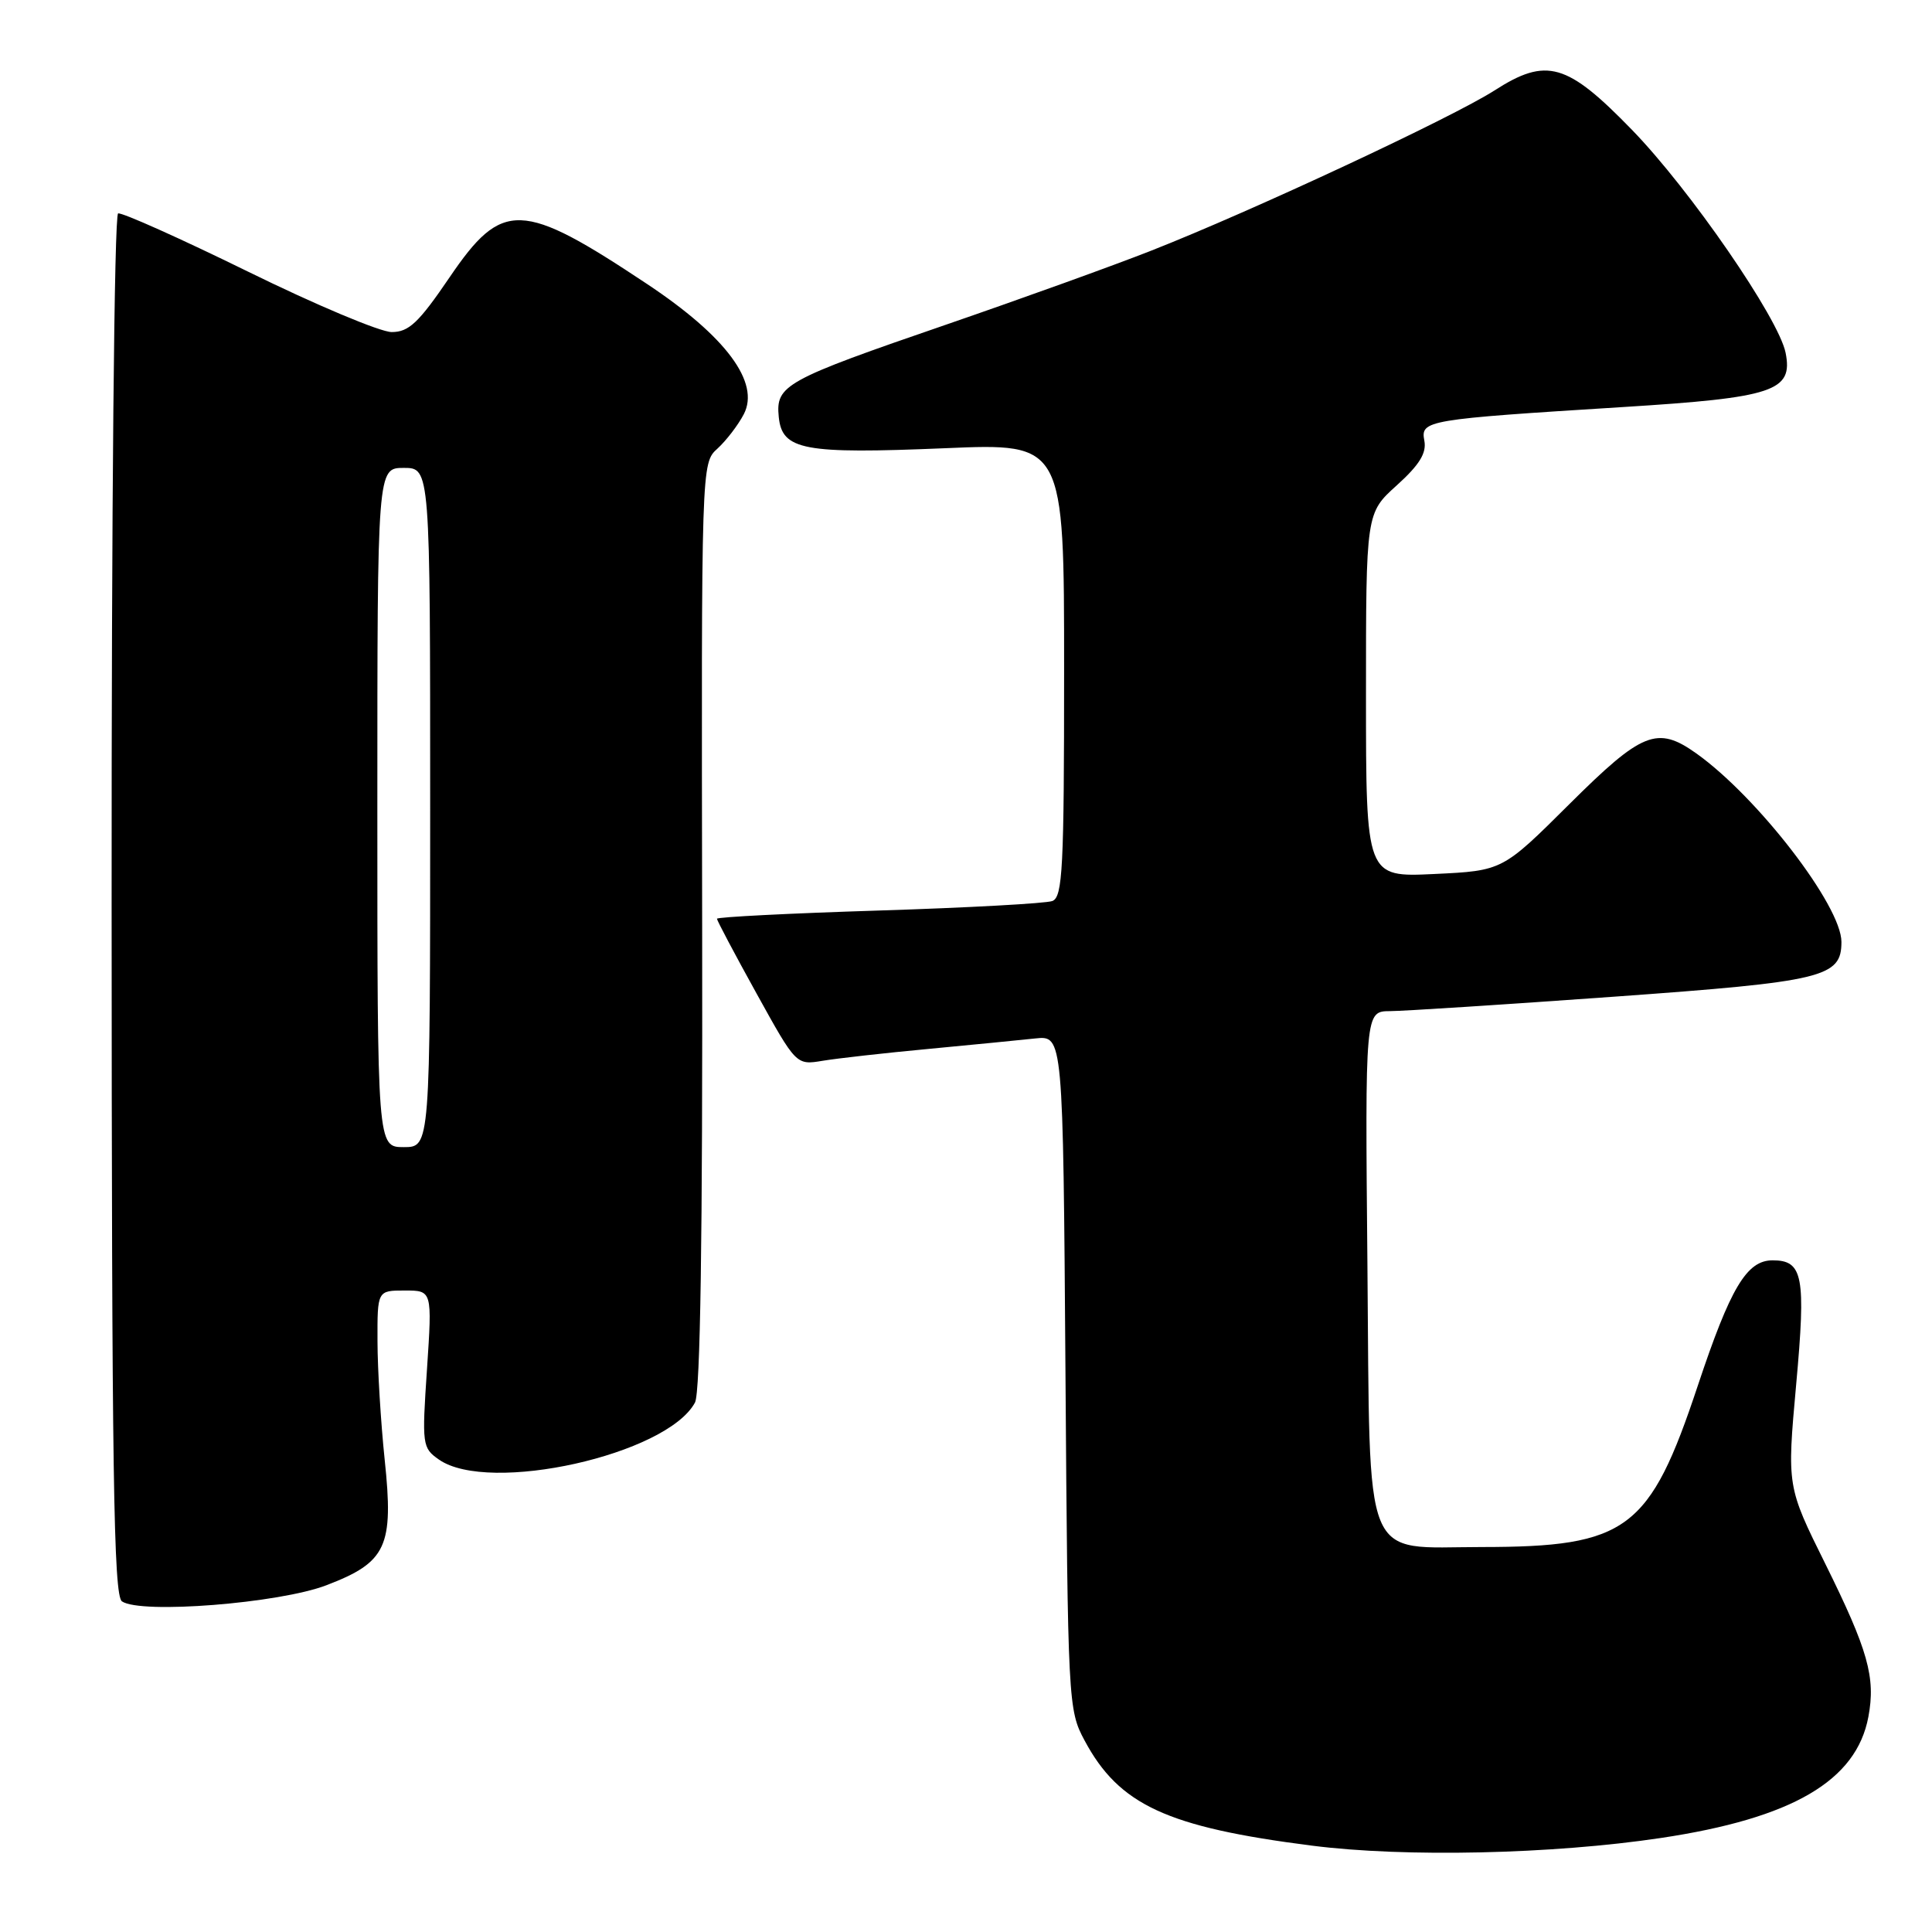 <?xml version="1.0" encoding="UTF-8" standalone="no"?>
<!DOCTYPE svg PUBLIC "-//W3C//DTD SVG 1.1//EN" "http://www.w3.org/Graphics/SVG/1.1/DTD/svg11.dtd" >
<svg xmlns="http://www.w3.org/2000/svg" xmlns:xlink="http://www.w3.org/1999/xlink" version="1.1" viewBox="0 0 256 256">
 <g >
 <path fill="currentColor"
d=" M 220.09 243.54 C 237.49 240.93 245.98 235.97 247.57 227.49 C 248.55 222.27 247.53 218.66 241.87 207.23 C 236.78 196.97 236.78 196.97 238.00 183.47 C 239.31 169.09 238.91 167.00 234.88 167.00 C 231.45 167.00 229.29 170.62 224.96 183.63 C 218.60 202.75 215.61 204.98 196.36 204.99 C 180.34 205.00 181.56 208.01 181.19 167.59 C 180.88 134.00 180.88 134.00 184.19 133.98 C 186.01 133.97 199.35 133.11 213.82 132.07 C 241.65 130.07 244.00 129.50 244.00 124.81 C 244.00 120.03 232.91 105.63 224.77 99.83 C 219.59 96.15 217.61 96.94 207.93 106.57 C 199.08 115.38 199.08 115.38 190.04 115.81 C 181.00 116.24 181.00 116.24 181.00 92.12 C 181.00 67.99 181.00 67.99 185.08 64.31 C 188.09 61.59 189.05 60.03 188.73 58.38 C 188.22 55.69 188.96 55.57 215.00 53.94 C 235.05 52.69 237.62 51.84 236.60 46.74 C 235.68 42.17 223.94 25.12 216.24 17.20 C 207.63 8.33 204.93 7.55 198.02 11.99 C 192.40 15.59 165.87 27.98 152.50 33.23 C 147.55 35.18 135.40 39.56 125.50 42.97 C 103.95 50.38 102.77 51.03 103.19 55.25 C 103.63 59.65 106.46 60.18 125.25 59.39 C 141.00 58.72 141.00 58.72 141.00 88.75 C 141.00 115.05 140.81 118.86 139.44 119.39 C 138.58 119.71 128.23 120.28 116.44 120.65 C 104.65 121.02 95.00 121.51 95.00 121.74 C 95.00 121.97 97.36 126.43 100.25 131.65 C 105.50 141.14 105.50 141.14 109.00 140.56 C 110.92 140.24 117.22 139.53 123.00 138.99 C 128.78 138.44 135.16 137.82 137.18 137.60 C 140.86 137.21 140.86 137.21 141.18 181.85 C 141.49 225.67 141.54 226.58 143.71 230.62 C 148.28 239.17 154.64 242.11 173.86 244.56 C 186.14 246.13 205.69 245.70 220.09 243.54 Z  M 43.26 210.05 C 51.23 207.00 52.19 204.94 50.97 193.39 C 50.46 188.50 50.03 181.46 50.02 177.75 C 50.00 171.00 50.00 171.00 53.64 171.00 C 57.27 171.00 57.27 171.00 56.58 181.40 C 55.90 191.48 55.95 191.85 58.16 193.40 C 64.77 198.03 88.38 192.76 92.09 185.84 C 92.80 184.50 93.11 164.03 93.04 122.62 C 92.93 61.37 92.93 61.37 95.07 59.44 C 96.24 58.37 97.81 56.32 98.56 54.88 C 100.73 50.69 96.22 44.60 85.77 37.65 C 69.10 26.56 66.56 26.47 59.57 36.75 C 55.47 42.78 54.17 44.00 51.90 44.00 C 50.40 44.00 41.83 40.40 32.86 35.99 C 23.89 31.59 16.14 28.12 15.65 28.28 C 15.14 28.45 14.77 67.12 14.79 119.92 C 14.81 195.23 15.05 211.43 16.16 212.19 C 18.65 213.90 37.00 212.45 43.26 210.05 Z  M 50.00 107.00 C 50.00 62.00 50.00 62.00 53.50 62.00 C 57.00 62.00 57.00 62.00 57.00 107.00 C 57.00 152.00 57.00 152.00 53.50 152.00 C 50.00 152.00 50.00 152.00 50.00 107.00 Z "/>
</g>
</svg>